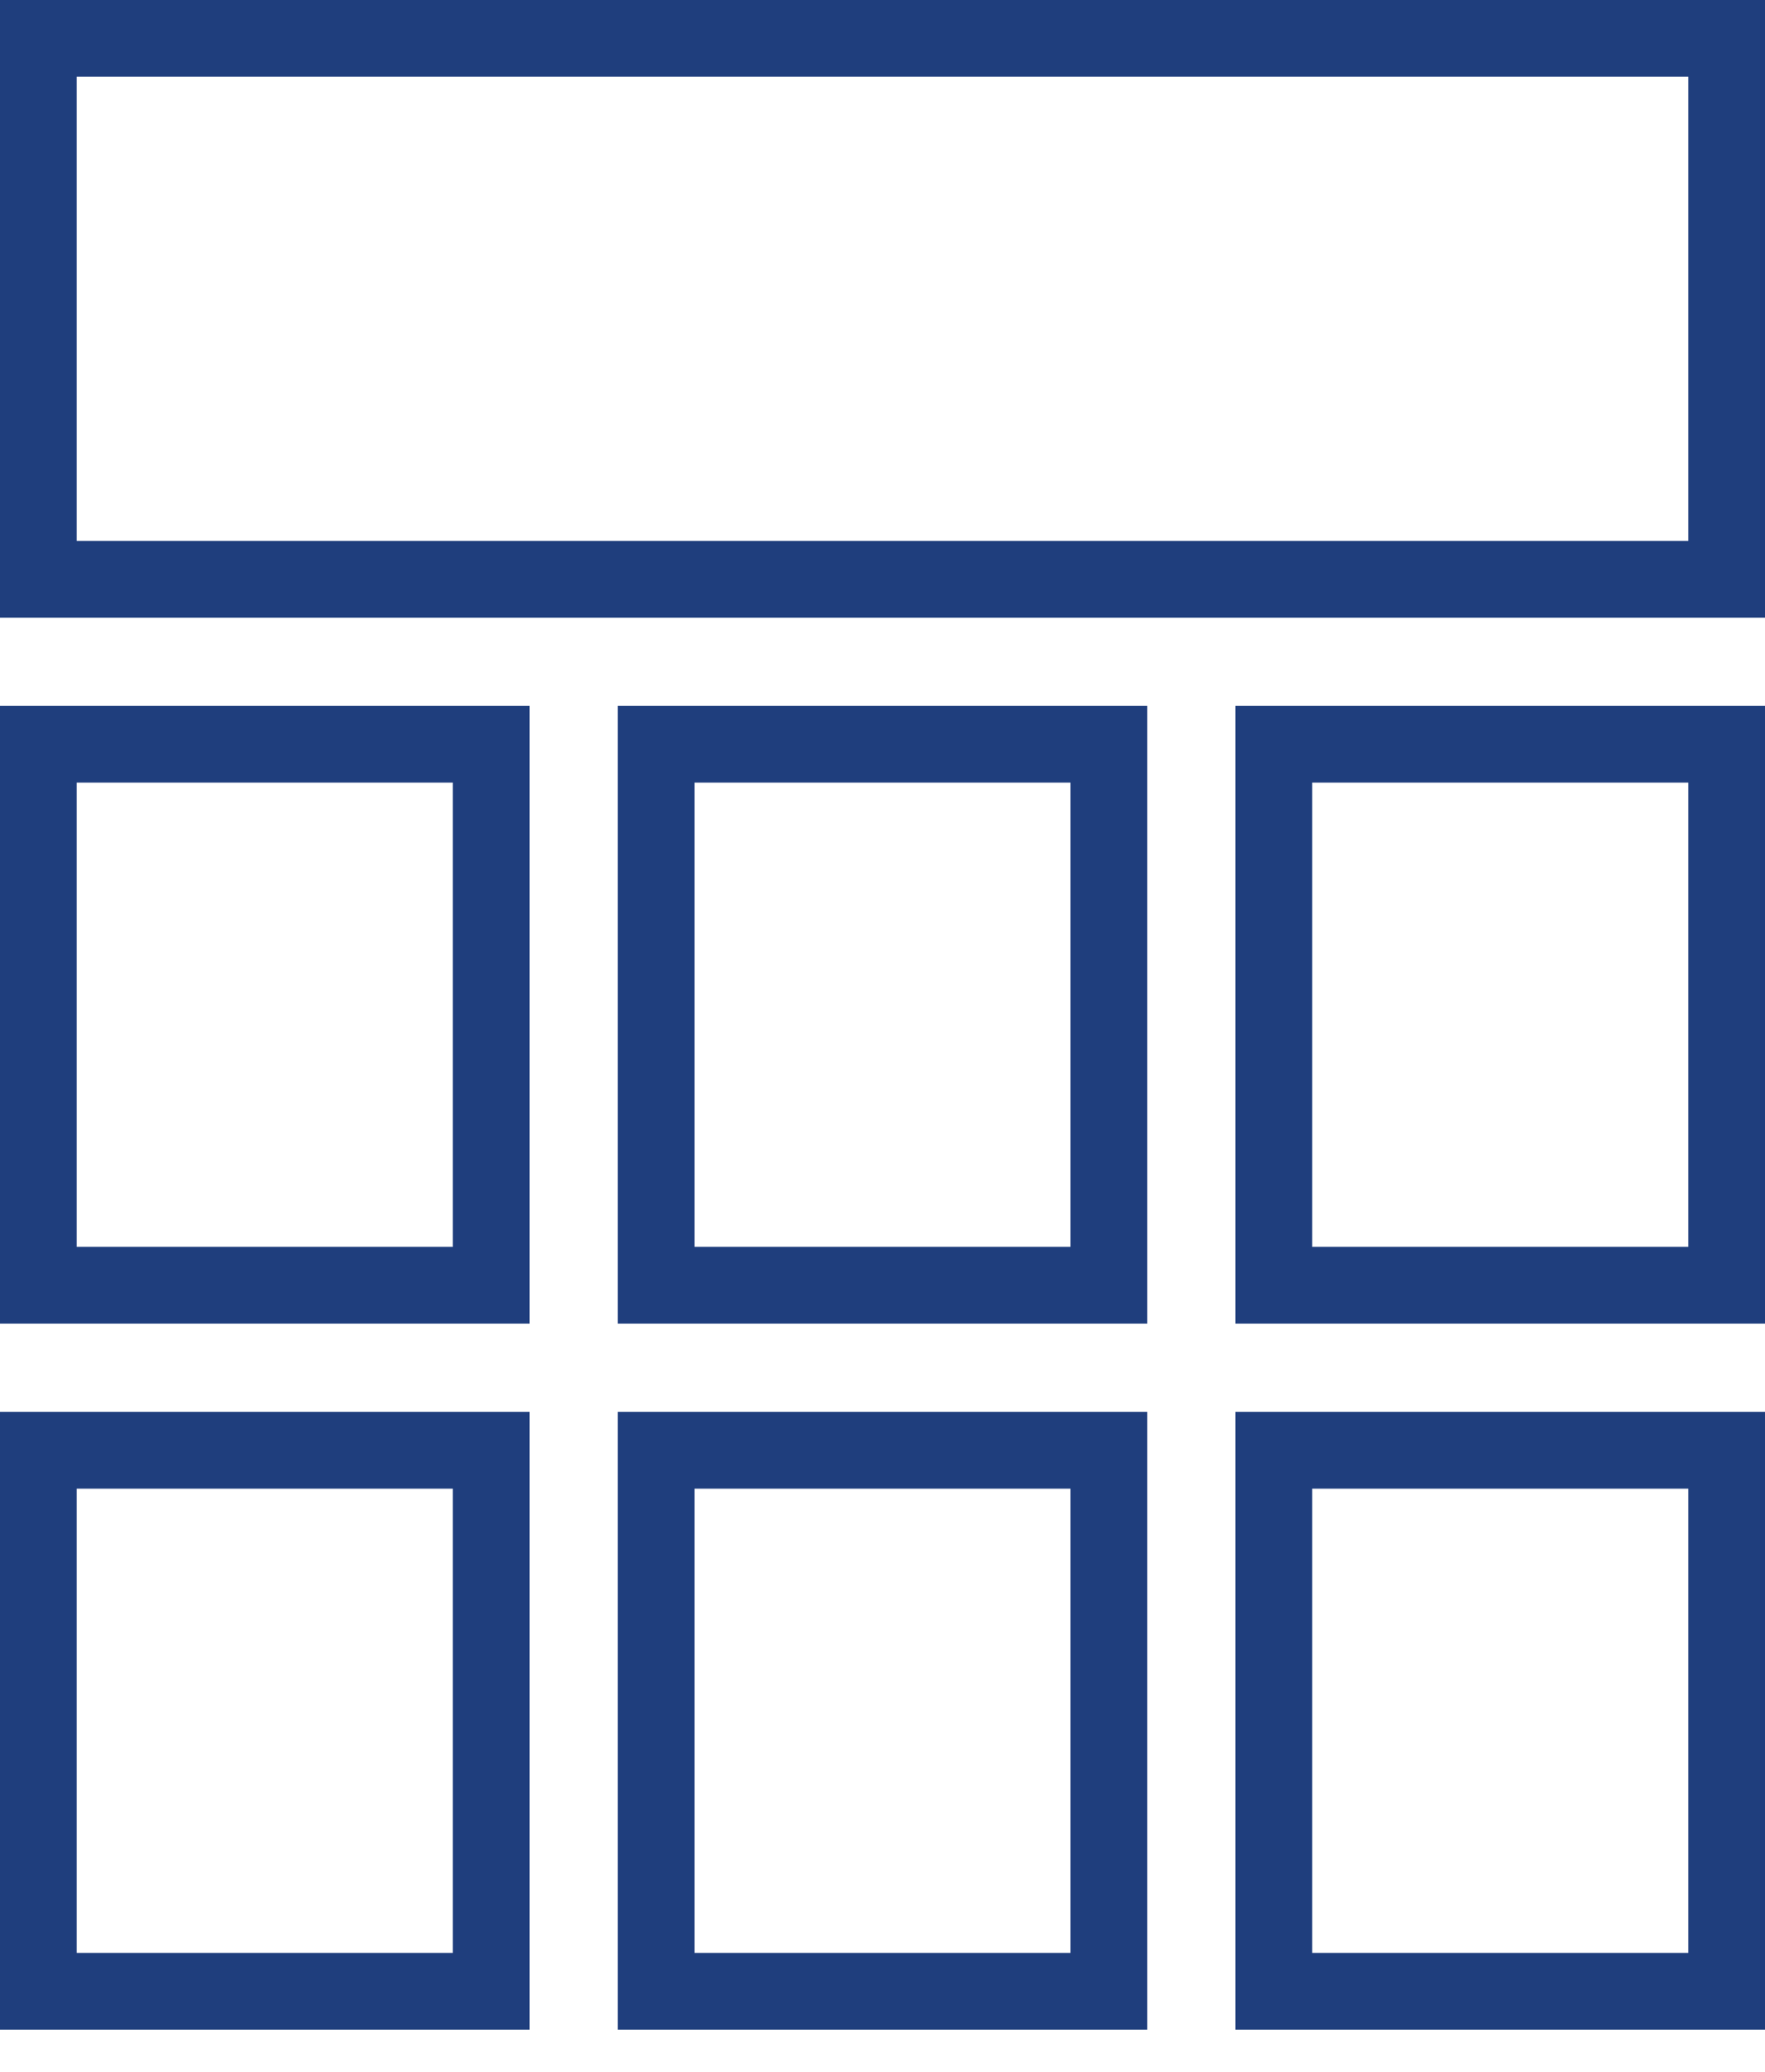 <svg width="23" height="27" viewBox="0 0 23 27" fill="none" xmlns="http://www.w3.org/2000/svg">
<rect x="0.5" y="18.9" width="5.9" height="7.05" stroke="#1F3E7D"/>
<rect x="0.5" y="9.699" width="5.9" height="7.05" stroke="#1F3E7D"/>
<rect x="0.5" y="0.5" width="22" height="7.05" stroke="#1F3E7D"/>
<rect x="8.55" y="18.9" width="5.9" height="7.05" stroke="#1F3E7D"/>
<rect x="8.55" y="9.699" width="5.9" height="7.05" stroke="#1F3E7D"/>
<rect x="16.6" y="18.9" width="5.9" height="7.05" stroke="#1F3E7D"/>
<rect x="16.6" y="9.699" width="5.9" height="7.05" stroke="#1F3E7D"/>
</svg>
